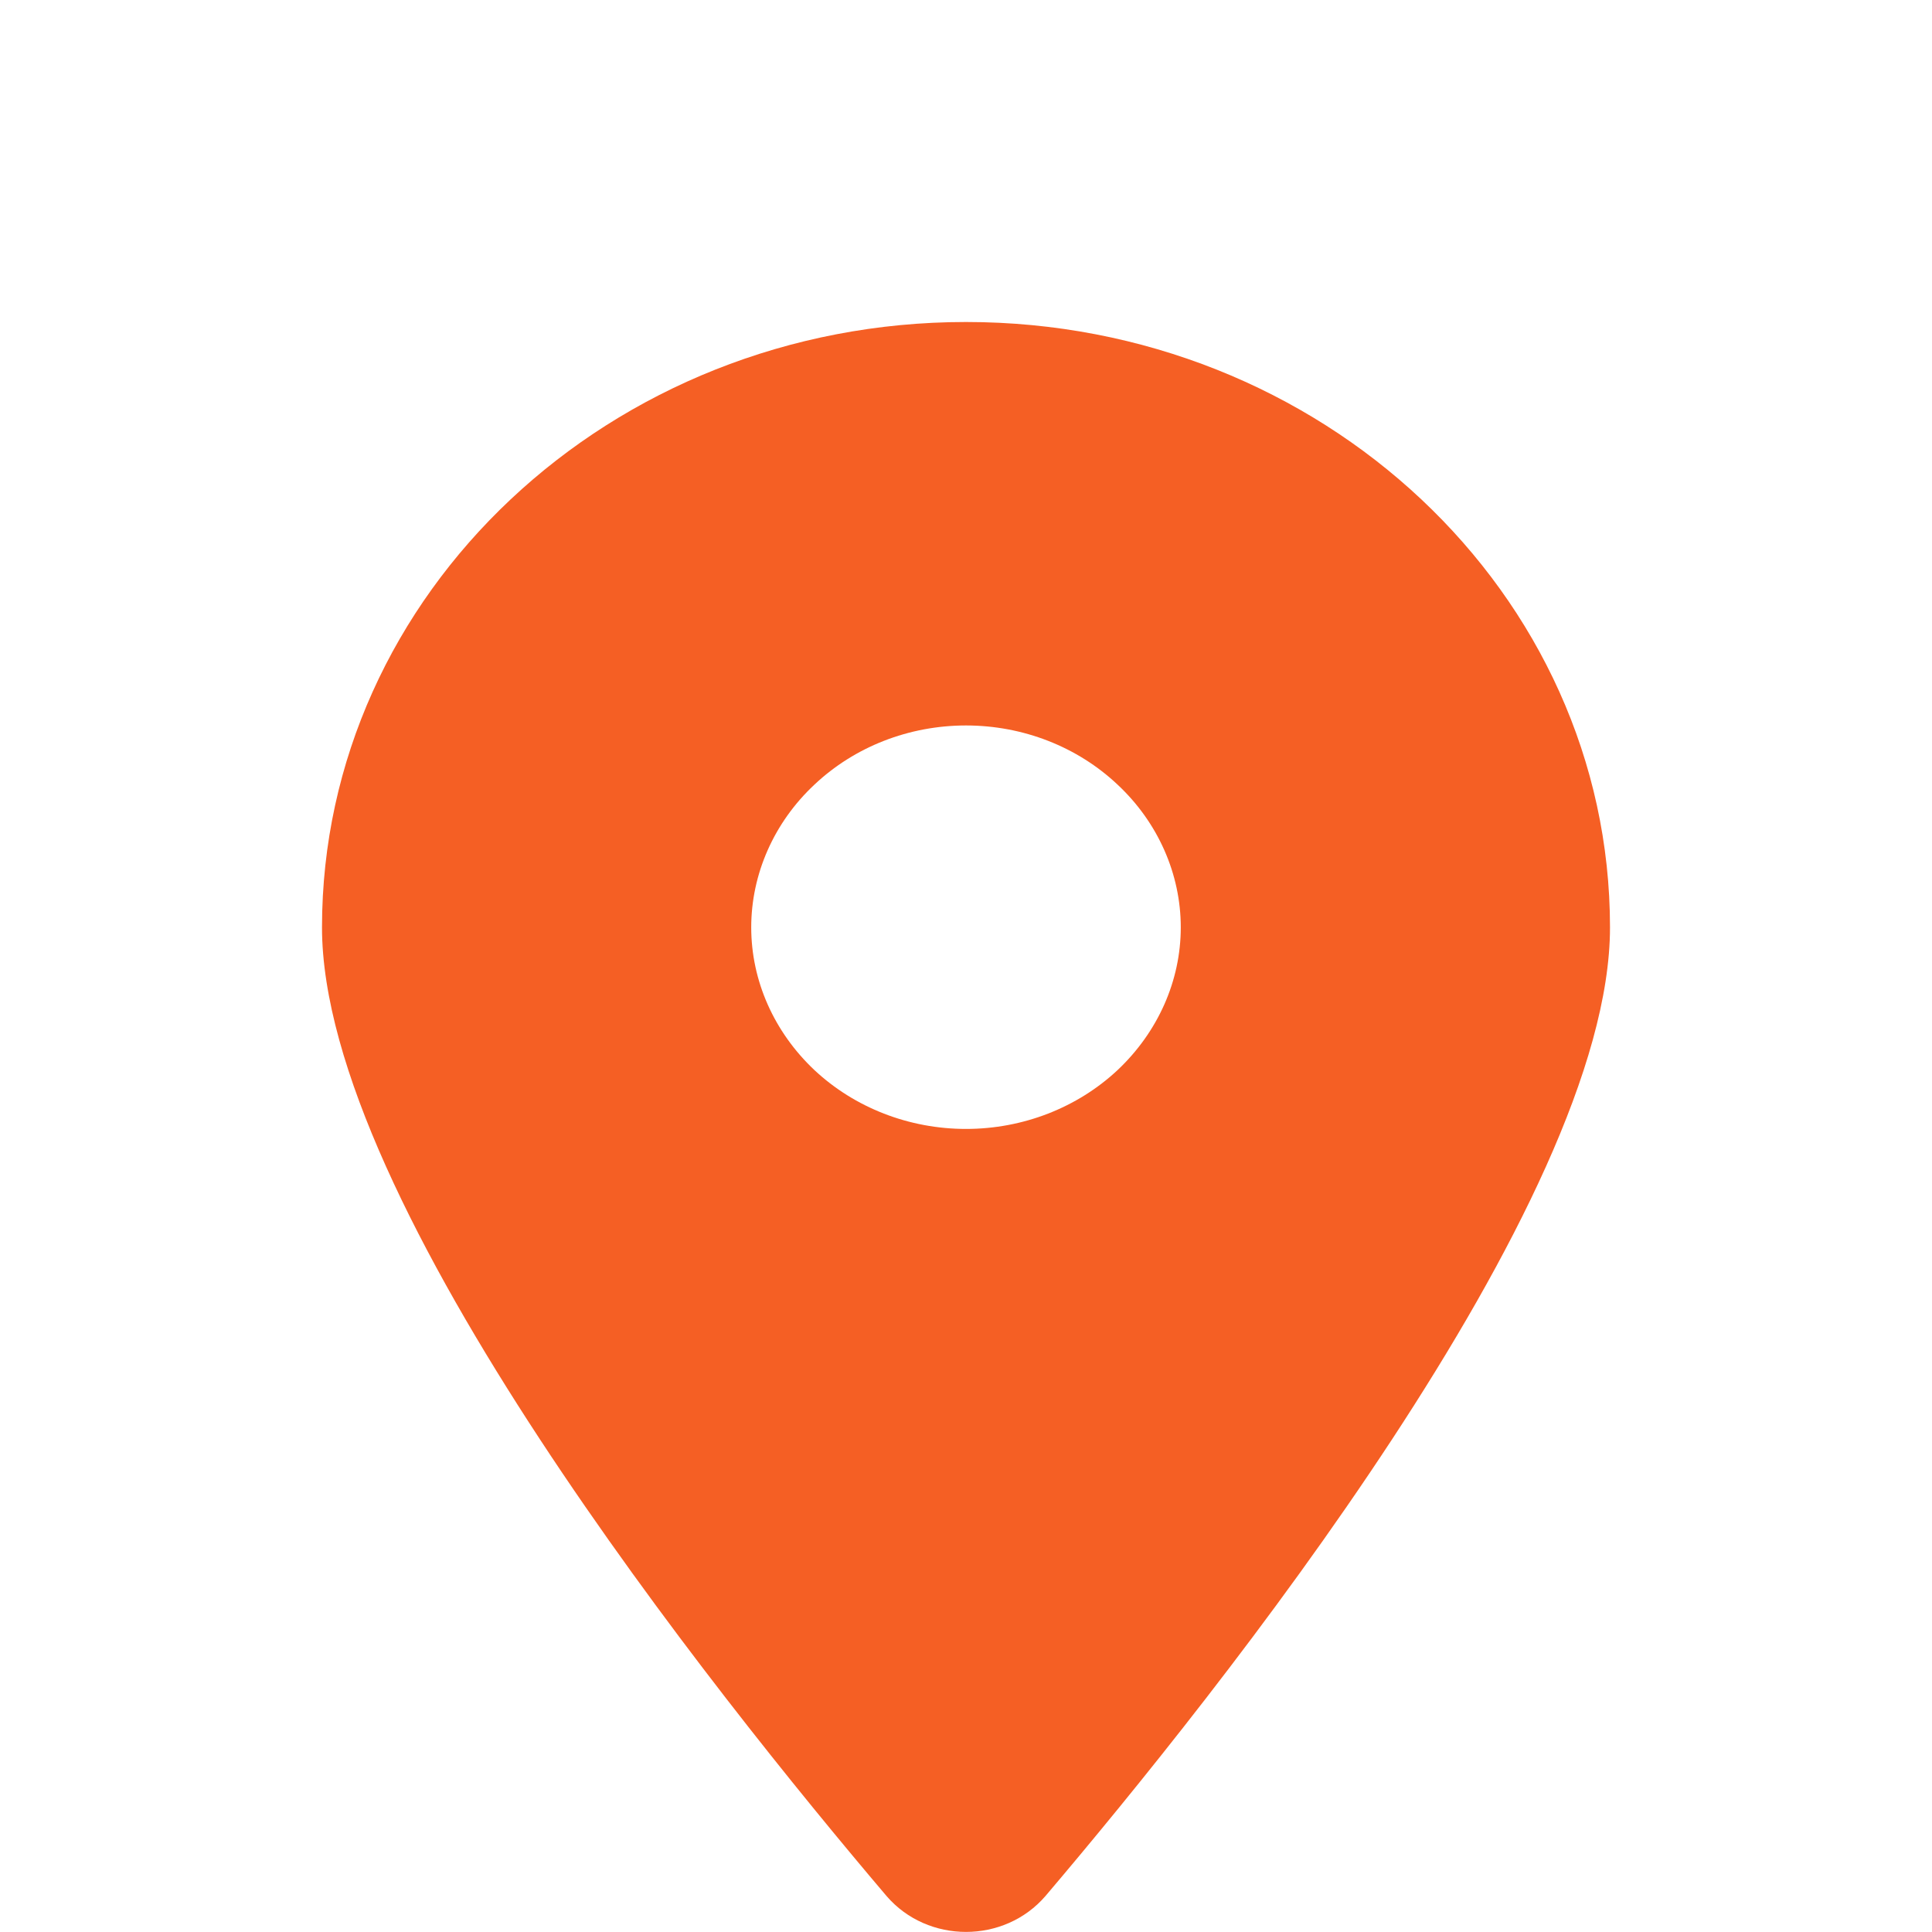<svg width="6" height="6" viewBox="0 0 6 6" fill="none" xmlns="http://www.w3.org/2000/svg">
  <path d="M3.247 5.888C3.781 5.259 5 3.736 5 2.88C5 1.842 4.104 1 3 1C1.896 1 1 1.842 1 2.88C1 3.736 2.219 5.259 2.753 5.888C2.881 6.037 3.119 6.037 3.247 5.888ZM3 2.253C3.177 2.253 3.346 2.319 3.471 2.437C3.596 2.554 3.667 2.714 3.667 2.88C3.667 3.046 3.596 3.205 3.471 3.323C3.346 3.44 3.177 3.506 3 3.506C2.823 3.506 2.654 3.44 2.529 3.323C2.404 3.205 2.333 3.046 2.333 2.88C2.333 2.714 2.404 2.554 2.529 2.437C2.654 2.319 2.823 2.253 3 2.253Z" fill="#F55F24"/>
</svg>
